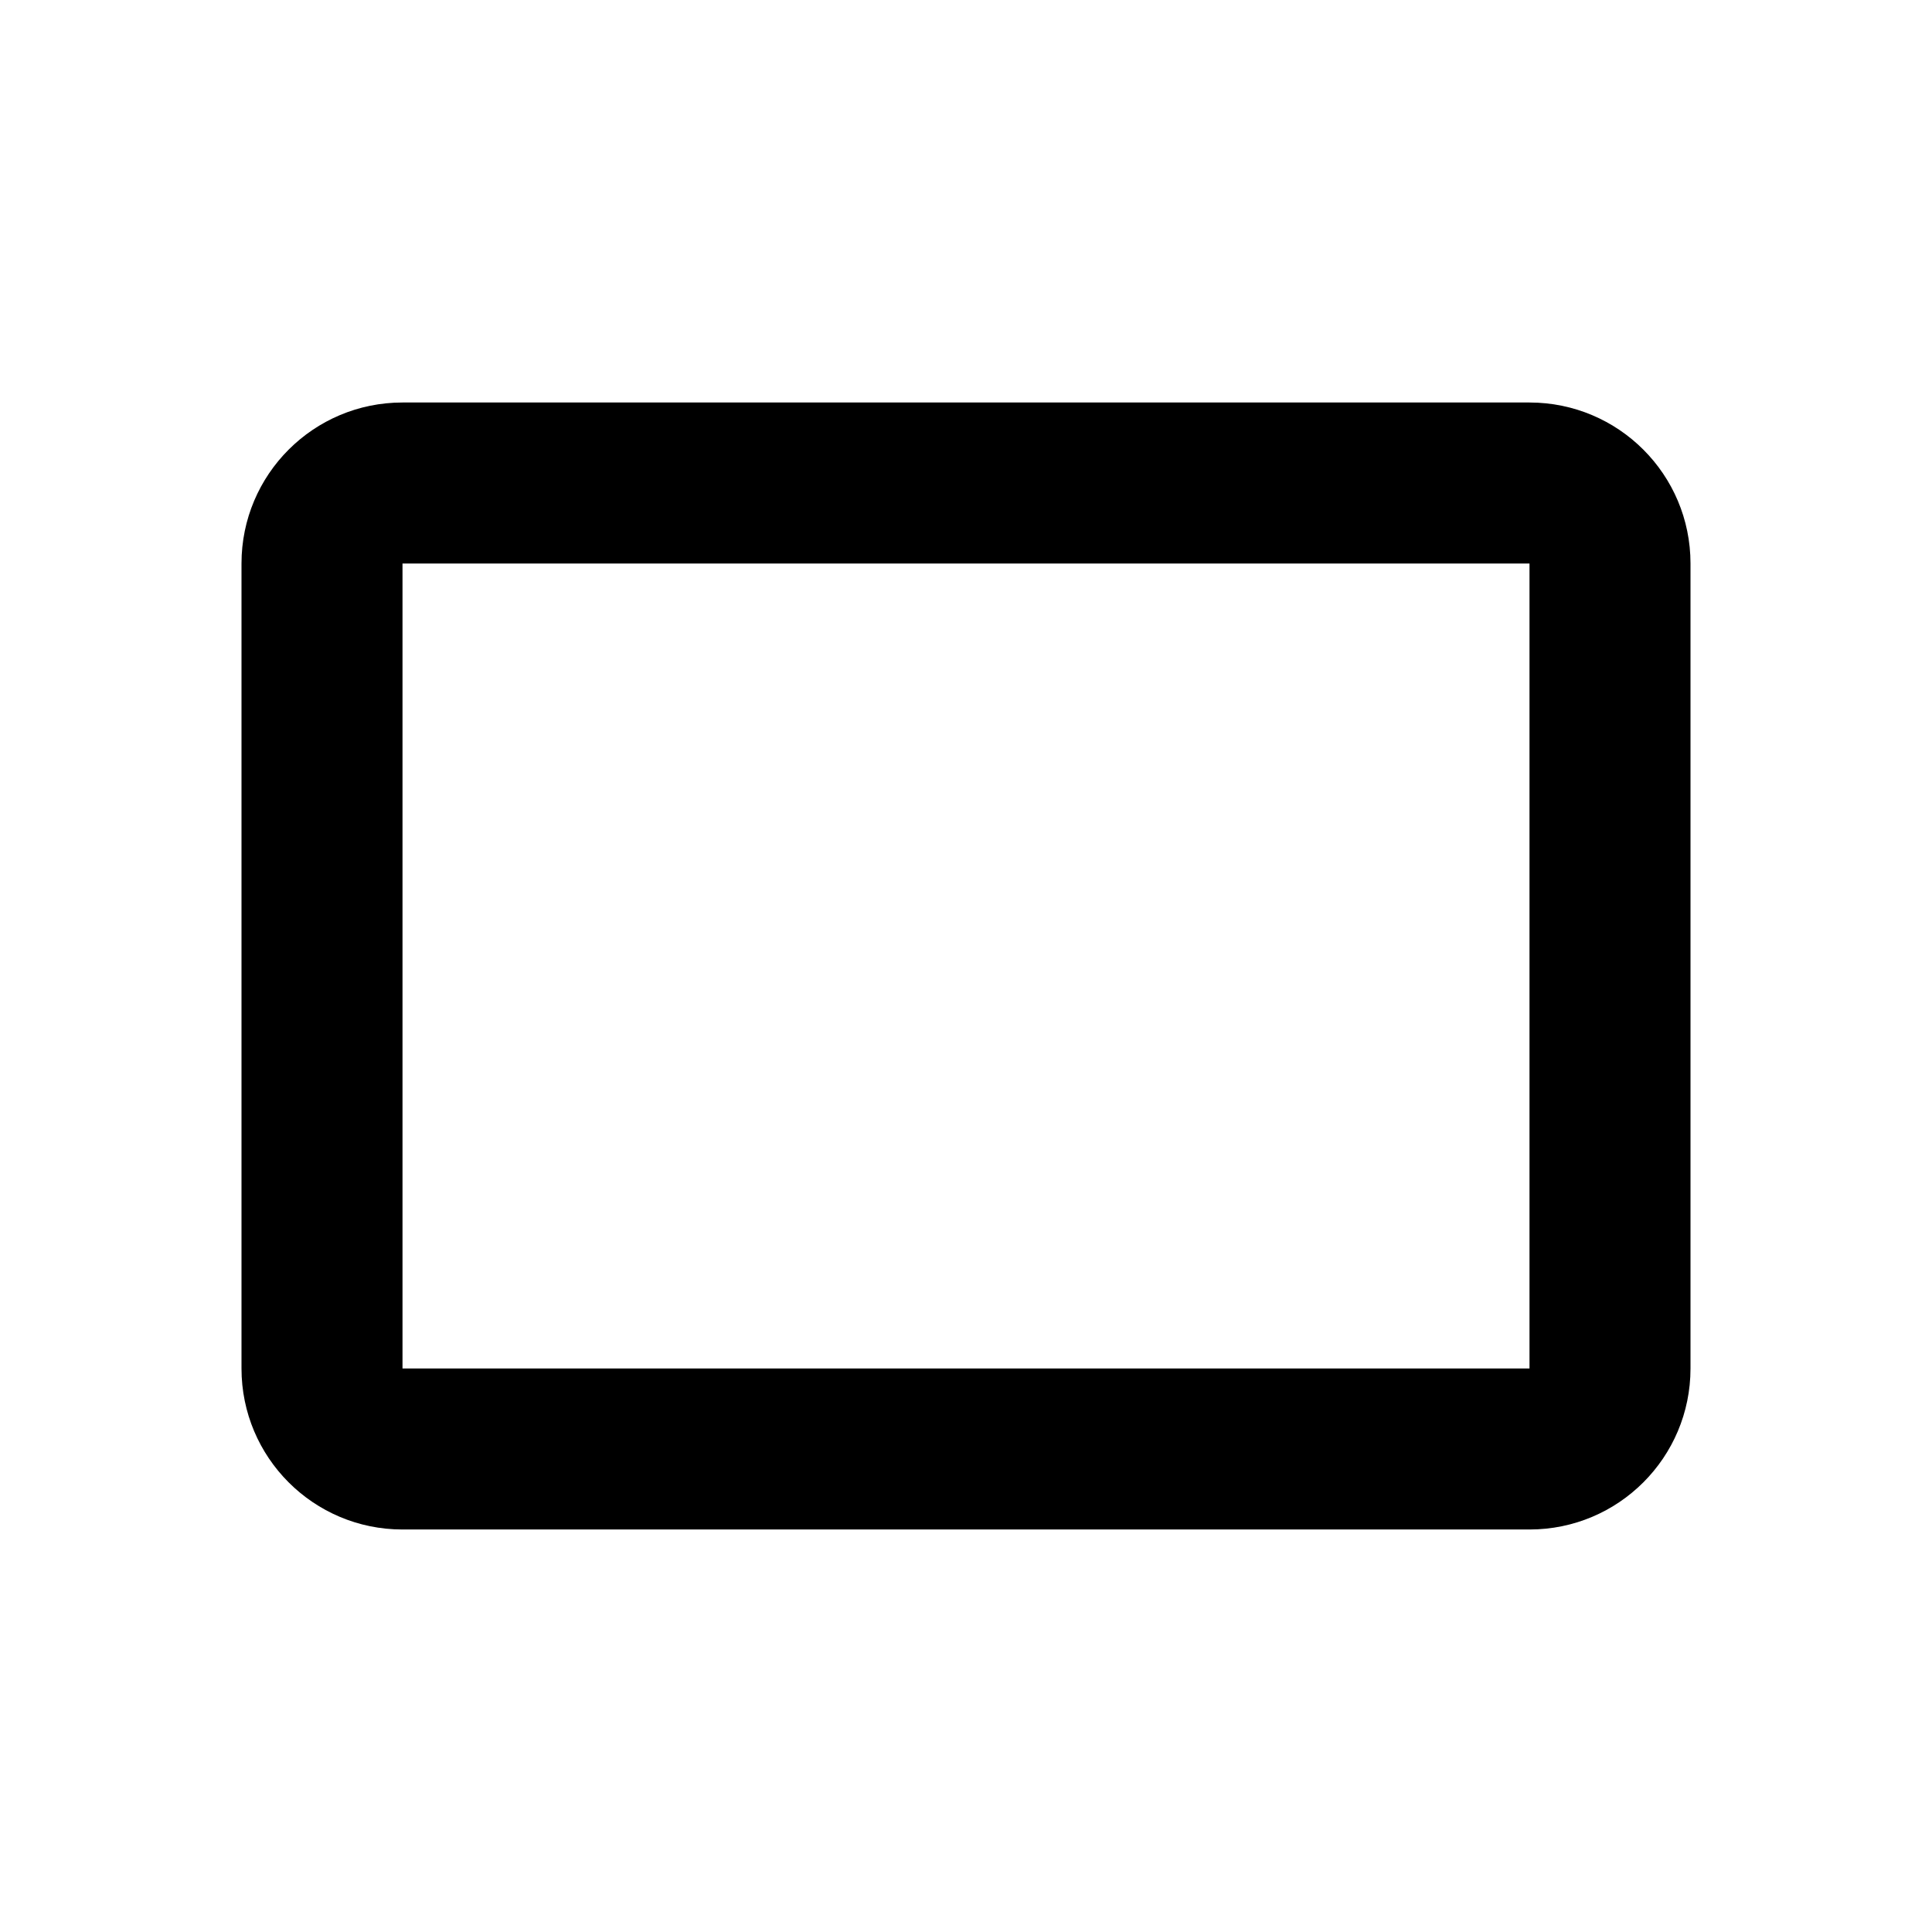 <svg xmlns="http://www.w3.org/2000/svg" width="48" height="48" viewBox="0 0 48 48">
    <path d="M38 10H10c-2.21 0-4 1.79-4 4v20c0 2.21 1.79 4 4 4h28c2.21 0 4-1.79 4-4V14c0-2.21-1.79-4-4-4zm0 24H10V14h28v20z"/>
</svg>